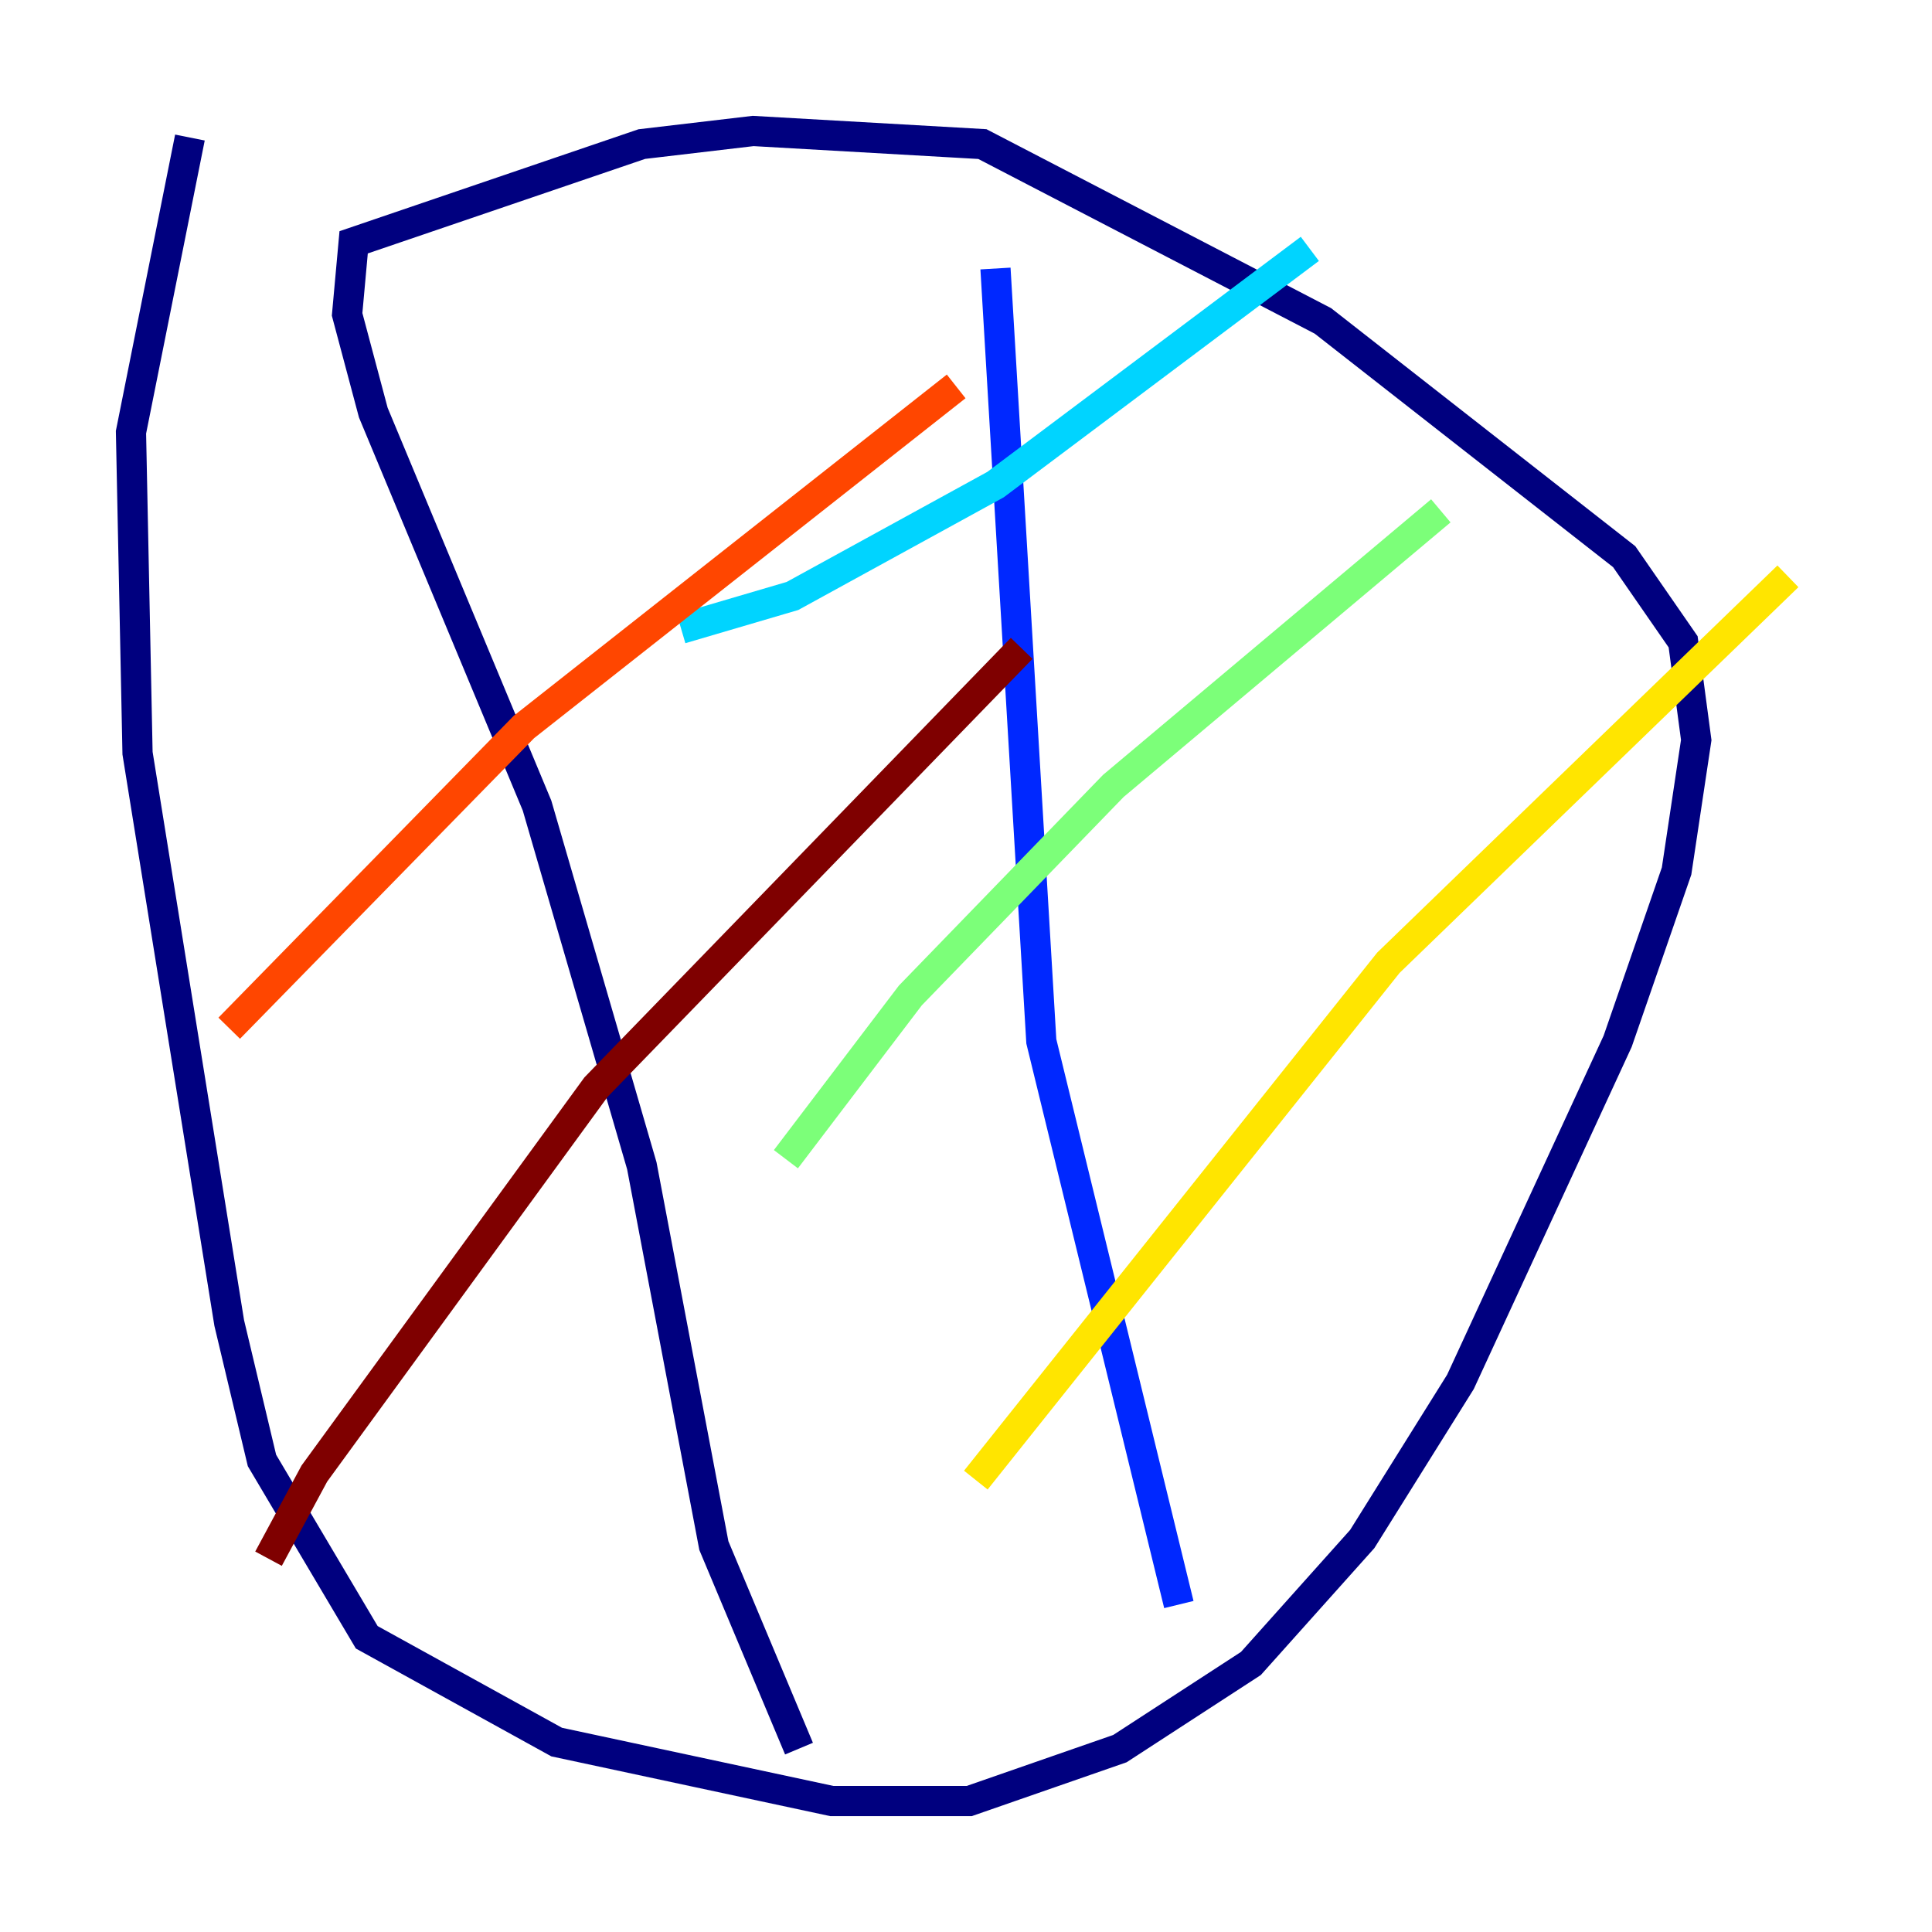 <?xml version="1.0" encoding="utf-8" ?>
<svg baseProfile="tiny" height="128" version="1.2" viewBox="0,0,128,128" width="128" xmlns="http://www.w3.org/2000/svg" xmlns:ev="http://www.w3.org/2001/xml-events" xmlns:xlink="http://www.w3.org/1999/xlink"><defs /><polyline fill="none" points="12.583,9.112 8.678,28.637 9.112,49.898 15.186,87.647 17.356,96.759 24.298,108.475 36.881,115.417 55.105,119.322 64.217,119.322 74.197,115.851 82.875,110.21 90.251,101.966 96.759,91.552 107.173,68.99 111.078,57.709 112.38,49.031 111.512,42.522 107.607,36.881 87.647,21.261 65.085,9.546 49.898,8.678 42.522,9.546 23.43,16.054 22.997,20.827 24.732,27.336 35.58,53.37 42.522,77.234 47.295,102.4 52.936,115.851" stroke="#00007f" stroke-width="2" /><polyline fill="none" points="65.953,17.79 68.99,68.99 78.102,106.305" stroke="#0028ff" stroke-width="2" /><polyline fill="none" points="45.125,41.654 52.502,39.485 65.953,32.108 86.78,16.488" stroke="#00d4ff" stroke-width="2" /><polyline fill="none" points="52.068,76.8 60.312,65.953 73.763,52.068 95.458,33.844" stroke="#7cff79" stroke-width="2" /><polyline fill="none" points="64.651,98.061 91.986,63.783 118.454,38.183" stroke="#ffe500" stroke-width="2" /><polyline fill="none" points="15.186,68.122 34.712,48.163 63.349,25.6" stroke="#ff4600" stroke-width="2" /><polyline fill="none" points="17.79,103.268 20.827,97.627 39.485,72.027 67.688,42.956" stroke="#7f0000" stroke-width="2" /></svg>